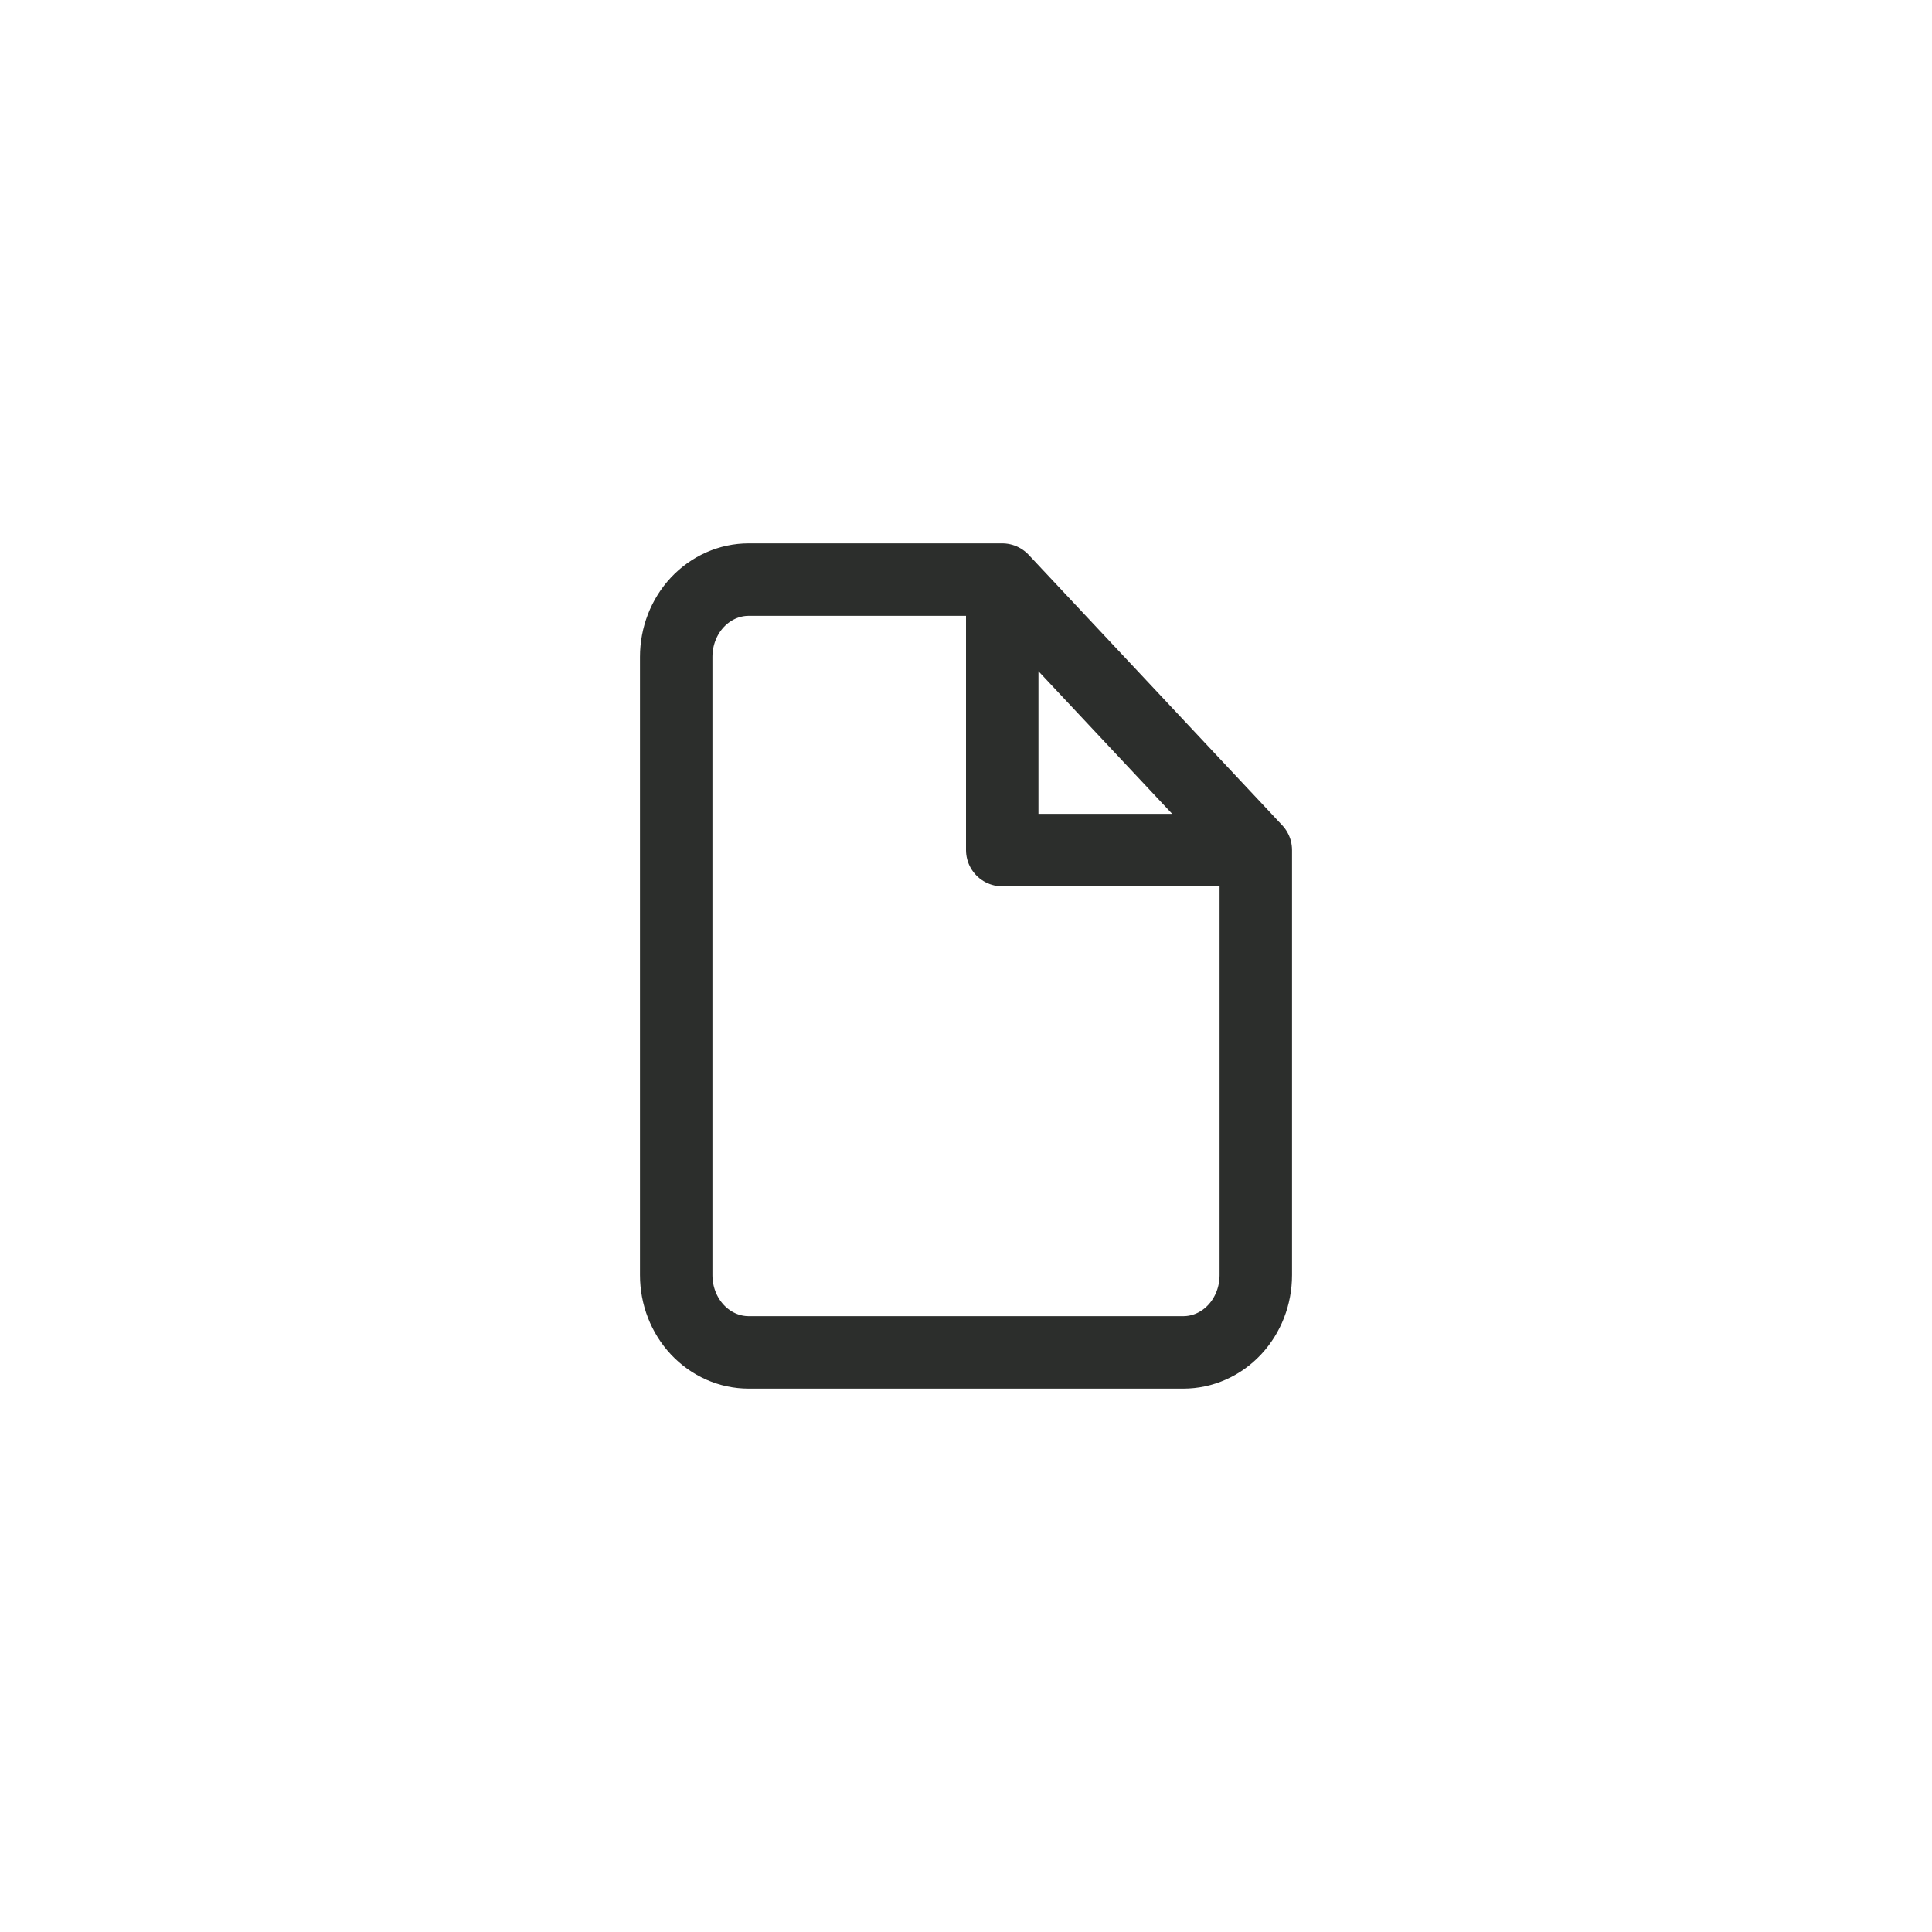 <svg width="40" height="40" viewBox="0 0 40 40" fill="none" xmlns="http://www.w3.org/2000/svg">
    <path d="M20.75 12H15.5C15.102 12 14.721 12.169 14.439 12.469C14.158 12.769 14 13.176 14 13.6V26.4C14 26.824 14.158 27.231 14.439 27.531C14.721 27.831 15.102 28 15.5 28H24.5C24.898 28 25.279 27.831 25.561 27.531C25.842 27.231 26 26.824 26 26.4V17.6M20.75 12L26 17.6M20.75 12L20.75 17.6L26 17.6"
          stroke="#2C2E2C" stroke-width="1.5" stroke-linecap="round" stroke-linejoin="round"/>
</svg>
